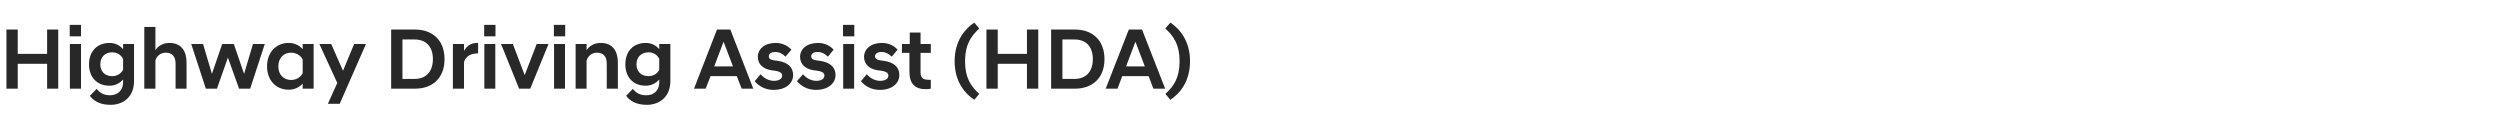 <?xml version="1.0" standalone="no"?>
<!DOCTYPE svg PUBLIC "-//W3C//DTD SVG 1.1//EN" "http://www.w3.org/Graphics/SVG/1.1/DTD/svg11.dtd">
<svg xmlns="http://www.w3.org/2000/svg" version="1.1" width="1438px" height="73.6px" viewBox="0 -11 1438 73.6" style="top:-11px">
  <desc>Highway Driving Assist (HDA)</desc>
  <defs/>
  <g id="Polygon229371">
    <path d="M 3.7 6 L 10.2 6 L 10.2 20 L 27.1 20 L 27.1 6 L 33.5 6 L 33.5 40 L 27.1 40 L 27.1 25.7 L 10.2 25.7 L 10.2 40 L 3.7 40 L 3.7 6 Z M 40.2 14.3 L 46.6 14.3 L 46.6 40 L 40.2 40 L 40.2 14.3 Z M 40.1 3.3 L 46.6 3.3 L 46.6 9.9 L 40.1 9.9 L 40.1 3.3 Z M 51.2 26 C 51.2 18.6 55.8 13.7 63 13.7 C 66.3 13.7 69 15.1 70.8 17.3 C 70.8 17.25 70.8 14.3 70.8 14.3 L 77.1 14.3 C 77.1 14.3 77.15 35.6 77.1 35.6 C 77.1 45 70.6 49.3 63.6 49.3 C 57.3 49.3 53.7 46.9 51.7 44.1 C 51.7 44.1 55.6 40.1 55.6 40.1 C 57.3 42.3 59.5 43.8 63.3 43.8 C 67 43.8 70.8 41.7 70.8 36.1 C 70.8 36.1 70.8 34.7 70.8 34.7 C 69 36.8 66.3 38.3 63 38.3 C 55.8 38.3 51.2 33.4 51.2 26 Z M 70.8 29.1 C 70.8 29.1 70.8 22.9 70.8 22.9 C 69.6 20.5 67.3 19.1 64.5 19.1 C 60.3 19.1 57.7 21.9 57.7 26 C 57.7 30.1 60.3 32.8 64.5 32.8 C 67.3 32.8 69.6 31.4 70.8 29.1 Z M 83 4.5 L 89.4 4.5 C 89.4 4.5 89.4 17.85 89.4 17.9 C 90.8 15.6 93.5 13.7 97.5 13.7 C 104.2 13.7 107.3 18.3 107.3 24.9 C 107.35 24.85 107.3 40 107.3 40 L 101 40 C 101 40 101 25.55 101 25.6 C 101 21.5 99 19.3 95.3 19.3 C 91.9 19.3 89.9 21.8 89.4 23.8 C 89.4 23.8 89.4 40 89.4 40 L 83 40 L 83 4.5 Z M 110 14.3 L 116.8 14.3 L 121.9 31.5 L 127.8 14.3 L 134.5 14.3 L 140.4 31.5 L 145.5 14.3 L 152.3 14.3 L 143.9 40 L 137.5 40 L 131.1 22.1 L 124.8 40 L 118.4 40 L 110 14.3 Z M 174.1 37.1 C 172.2 39.2 169.4 40.6 166 40.6 C 158.9 40.6 153.6 35.3 153.6 27.2 C 153.6 19 158.9 13.7 166 13.7 C 169.4 13.7 172.2 15.1 174.1 17.3 C 174.1 17.25 174.1 14.3 174.1 14.3 L 180.4 14.3 L 180.4 40 L 174.1 40 C 174.1 40 174.1 37.05 174.1 37.1 Z M 174.1 31.1 C 174.1 31.1 174.1 23.2 174.1 23.2 C 172.9 20.8 170.3 19.3 167.4 19.3 C 163.3 19.3 160.1 22.2 160.1 27.2 C 160.1 32.1 163.3 35 167.4 35 C 170.3 35 172.9 33.5 174.1 31.1 Z M 194 36.7 L 183.7 14.3 L 190.5 14.3 L 197.3 29.7 L 203.7 14.3 L 210.5 14.3 L 195.4 48.7 L 188.6 48.7 L 194 36.7 Z M 225 6 C 225 6 238.8 6 238.8 6 C 248.6 6 255.7 12 255.7 23 C 255.7 34 248.6 40 238.8 40 C 238.8 40 225 40 225 40 L 225 6 Z M 231.5 11.7 L 231.5 34.4 C 231.5 34.4 238.45 34.35 238.4 34.4 C 244.9 34.4 249 30.4 249 23 C 249 15.6 244.9 11.7 238.4 11.7 C 238.45 11.65 231.5 11.7 231.5 11.7 Z M 260.5 14.3 L 266.9 14.3 C 266.9 14.3 266.9 18.25 266.9 18.3 C 268.4 15.5 270.9 13.7 274.3 13.7 C 274.3 13.65 275 13.7 275 13.7 C 275 13.7 275.05 19.7 275 19.7 C 271.2 19.8 268.1 20.9 266.9 24.7 C 266.9 24.7 266.9 40 266.9 40 L 260.5 40 L 260.5 14.3 Z M 278.6 14.3 L 284.9 14.3 L 284.9 40 L 278.6 40 L 278.6 14.3 Z M 278.5 3.3 L 285 3.3 L 285 9.9 L 278.5 9.9 L 278.5 3.3 Z M 288.2 14.3 L 295 14.3 L 301.8 32.2 L 308.7 14.3 L 315.5 14.3 L 305 40 L 298.6 40 L 288.2 14.3 Z M 318.7 14.3 L 325 14.3 L 325 40 L 318.7 40 L 318.7 14.3 Z M 318.6 3.3 L 325.1 3.3 L 325.1 9.9 L 318.6 9.9 L 318.6 3.3 Z M 331.1 14.3 L 337.4 14.3 C 337.4 14.3 337.44 17.85 337.4 17.9 C 338.8 15.6 341.6 13.7 345.6 13.7 C 352.3 13.7 355.4 18.3 355.4 24.9 C 355.39 24.85 355.4 40 355.4 40 L 349 40 C 349 40 349.04 25.55 349 25.6 C 349 21.5 347.1 19.3 343.3 19.3 C 340.2 19.3 338.1 21.5 337.4 23.8 C 337.44 23.8 337.4 40 337.4 40 L 331.1 40 L 331.1 14.3 Z M 359.7 26 C 359.7 18.6 364.2 13.7 371.4 13.7 C 374.7 13.7 377.4 15.1 379.2 17.3 C 379.24 17.25 379.2 14.3 379.2 14.3 L 385.6 14.3 C 385.6 14.3 385.59 35.6 385.6 35.6 C 385.6 45 379 49.3 372.1 49.3 C 365.8 49.3 362.1 46.9 360.2 44.1 C 360.2 44.1 364 40.1 364 40.1 C 365.7 42.3 367.9 43.8 371.8 43.8 C 375.5 43.8 379.2 41.7 379.2 36.1 C 379.2 36.1 379.2 34.7 379.2 34.7 C 377.4 36.8 374.7 38.3 371.4 38.3 C 364.2 38.3 359.7 33.4 359.7 26 Z M 379.2 29.1 C 379.2 29.1 379.2 22.9 379.2 22.9 C 378.1 20.5 375.8 19.1 373 19.1 C 368.8 19.1 366.1 21.9 366.1 26 C 366.1 30.1 368.8 32.8 373 32.8 C 375.8 32.8 378.1 31.4 379.2 29.1 Z M 412.4 6 L 420.1 6 L 433.3 40 L 426.6 40 L 423.8 32.8 L 408.7 32.8 L 405.9 40 L 399.2 40 L 412.4 6 Z M 410.8 27.2 L 421.6 27.2 L 416.2 13 L 410.8 27.2 Z M 434.1 35.7 C 434.1 35.7 437.5 31.7 437.5 31.7 C 439.2 33.8 442.1 35.5 445.2 35.5 C 447.9 35.5 449.9 34.4 449.9 32.5 C 449.9 30.8 448.3 30.1 445.9 29.7 C 445.9 29.7 443.6 29.4 443.6 29.4 C 438.8 28.6 435.9 25.9 435.9 21.7 C 435.9 17.3 439.7 13.7 446.1 13.7 C 450.2 13.7 453.3 15.4 455.2 17.6 C 455.2 17.6 451.8 21.6 451.8 21.6 C 450.2 19.9 448.2 18.9 445.9 18.9 C 443.5 18.9 442.2 20 442.2 21.4 C 442.2 22.7 443.2 23.4 445.1 23.7 C 445.1 23.7 447.4 24 447.4 24 C 453.3 24.9 456.2 27.7 456.2 32.2 C 456.2 36.8 452.2 40.7 444.9 40.7 C 440.1 40.7 436.4 38.5 434.1 35.7 Z M 458.4 35.7 C 458.4 35.7 461.9 31.7 461.9 31.7 C 463.6 33.8 466.5 35.5 469.5 35.5 C 472.3 35.5 474.2 34.4 474.2 32.5 C 474.2 30.8 472.7 30.1 470.2 29.7 C 470.2 29.7 467.9 29.4 467.9 29.4 C 463.1 28.6 460.2 25.9 460.2 21.7 C 460.2 17.3 464 13.7 470.5 13.7 C 474.5 13.7 477.6 15.4 479.5 17.6 C 479.5 17.6 476.2 21.6 476.2 21.6 C 474.5 19.9 472.6 18.9 470.2 18.9 C 467.8 18.9 466.6 20 466.6 21.4 C 466.6 22.7 467.6 23.4 469.4 23.7 C 469.4 23.7 471.7 24 471.7 24 C 477.6 24.9 480.6 27.7 480.6 32.2 C 480.6 36.8 476.5 40.7 469.3 40.7 C 464.5 40.7 460.8 38.5 458.4 35.7 Z M 485 14.3 L 491.3 14.3 L 491.3 40 L 485 40 L 485 14.3 Z M 484.9 3.3 L 491.4 3.3 L 491.4 9.9 L 484.9 9.9 L 484.9 3.3 Z M 495.2 35.7 C 495.2 35.7 498.6 31.7 498.6 31.7 C 500.3 33.8 503.2 35.5 506.3 35.5 C 509 35.5 511 34.4 511 32.5 C 511 30.8 509.4 30.1 507 29.7 C 507 29.7 504.7 29.4 504.7 29.4 C 499.9 28.6 497 25.9 497 21.7 C 497 17.3 500.8 13.7 507.2 13.7 C 511.3 13.7 514.4 15.4 516.3 17.6 C 516.3 17.6 512.9 21.6 512.9 21.6 C 511.3 19.9 509.3 18.9 507 18.9 C 504.6 18.9 503.3 20 503.3 21.4 C 503.3 22.7 504.3 23.4 506.2 23.7 C 506.2 23.7 508.5 24 508.5 24 C 514.4 24.9 517.3 27.7 517.3 32.2 C 517.3 36.8 513.3 40.7 506 40.7 C 501.2 40.7 497.5 38.5 495.2 35.7 Z M 523.1 30.2 C 523.14 30.15 523.1 19.4 523.1 19.4 L 518.8 19.4 L 518.8 14.3 L 523.3 14.3 L 523.3 7.7 L 529.5 7.7 L 529.5 14.3 L 535.4 14.3 L 535.4 19.4 L 529.5 19.4 C 529.5 19.4 529.49 30.45 529.5 30.5 C 529.5 33.8 531 34.9 534.2 34.9 C 534.24 34.9 535.4 34.9 535.4 34.9 C 535.4 34.9 535.44 40 535.4 40 C 534.6 40.2 533.5 40.3 532.6 40.3 C 526.3 40.3 523.1 37.2 523.1 30.2 Z M 560.4 46.4 C 555.3 43 549.1 36.3 549.1 24.2 C 549.1 12.2 555.3 5.4 560.4 2 C 560.4 2 563.3 5.4 563.3 5.4 C 558.5 9.8 555.1 14.7 555.1 24.2 C 555.1 33.8 558.5 38.7 563.3 43 C 563.3 43 560.4 46.4 560.4 46.4 Z M 567.4 6 L 573.9 6 L 573.9 20 L 590.7 20 L 590.7 6 L 597.2 6 L 597.2 40 L 590.7 40 L 590.7 25.7 L 573.9 25.7 L 573.9 40 L 567.4 40 L 567.4 6 Z M 604.6 6 C 604.6 6 618.39 6 618.4 6 C 628.2 6 635.3 12 635.3 23 C 635.3 34 628.2 40 618.4 40 C 618.39 40 604.6 40 604.6 40 L 604.6 6 Z M 611.1 11.7 L 611.1 34.4 C 611.1 34.4 618.04 34.35 618 34.4 C 624.5 34.4 628.6 30.4 628.6 23 C 628.6 15.6 624.5 11.7 618 11.7 C 618.04 11.65 611.1 11.7 611.1 11.7 Z M 649.3 6 L 656.9 6 L 670.2 40 L 663.4 40 L 660.7 32.8 L 645.5 32.8 L 642.8 40 L 636 40 L 649.3 6 Z M 647.7 27.2 L 658.5 27.2 L 653.1 13 L 647.7 27.2 Z M 673.2 2 C 678.3 5.4 684.5 12.2 684.5 24.2 C 684.5 36.3 678.3 43 673.2 46.4 C 673.2 46.4 670.3 43 670.3 43 C 675.1 38.7 678.5 33.8 678.5 24.2 C 678.5 14.7 675.1 9.8 670.3 5.4 C 670.3 5.4 673.2 2 673.2 2 Z " stroke="none" fill="#282828"/>
  </g>
</svg>